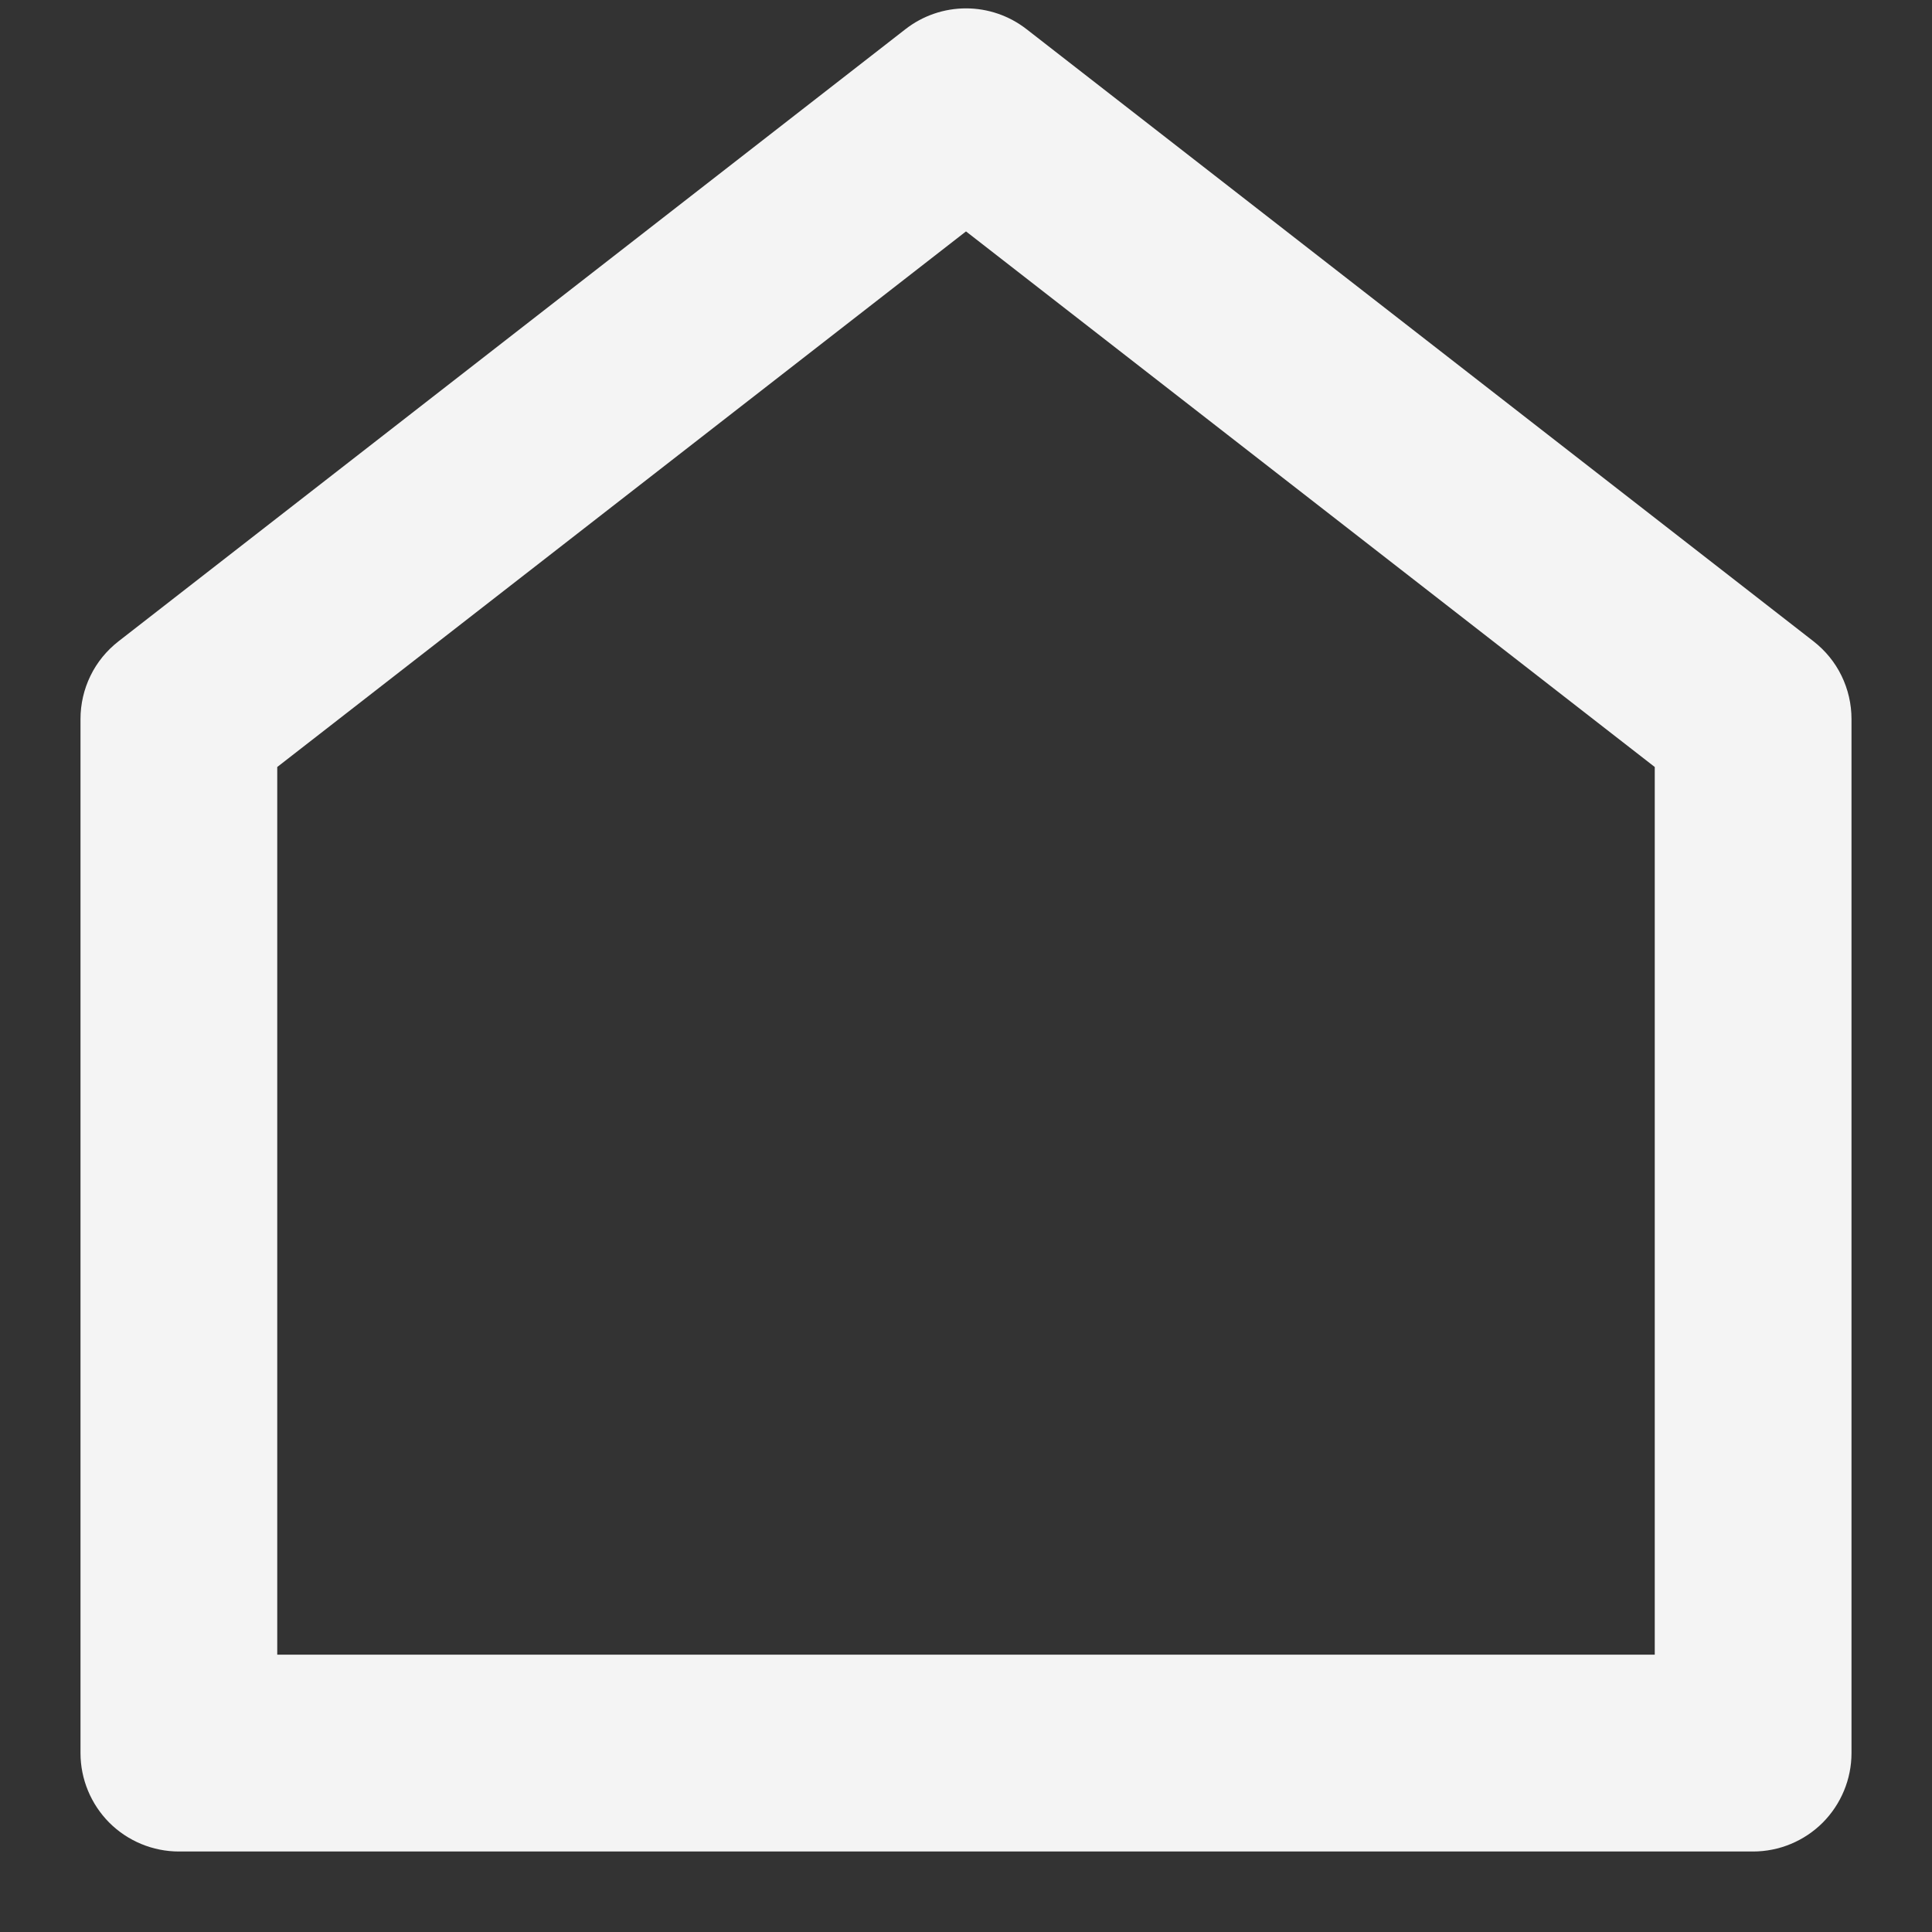 <svg width="18" height="18" viewBox="0 0 18 18" fill="none" xmlns="http://www.w3.org/2000/svg">
<rect x="0" y="0" width="18" height="18" fill="#333333" stroke="none"/>
<path d="M17.25 16.333C17.25 16.576 17.153 16.809 16.982 16.981C16.81 17.153 16.576 17.25 16.333 17.25H1.667C1.424 17.25 1.19 17.153 1.018 16.981C0.847 16.809 0.75 16.576 0.75 16.333V6.699C0.75 6.559 0.782 6.421 0.843 6.296C0.904 6.17 0.994 6.061 1.104 5.975L8.437 0.271C8.598 0.146 8.796 0.078 9 0.078C9.204 0.078 9.402 0.146 9.563 0.271L16.896 5.975C17.006 6.061 17.096 6.17 17.157 6.296C17.218 6.421 17.25 6.559 17.25 6.699V16.333V16.333ZM15.417 15.416V7.146L9 2.156L2.583 7.146V15.416H15.417Z" fill="#F4F4F4"/>
</svg>
